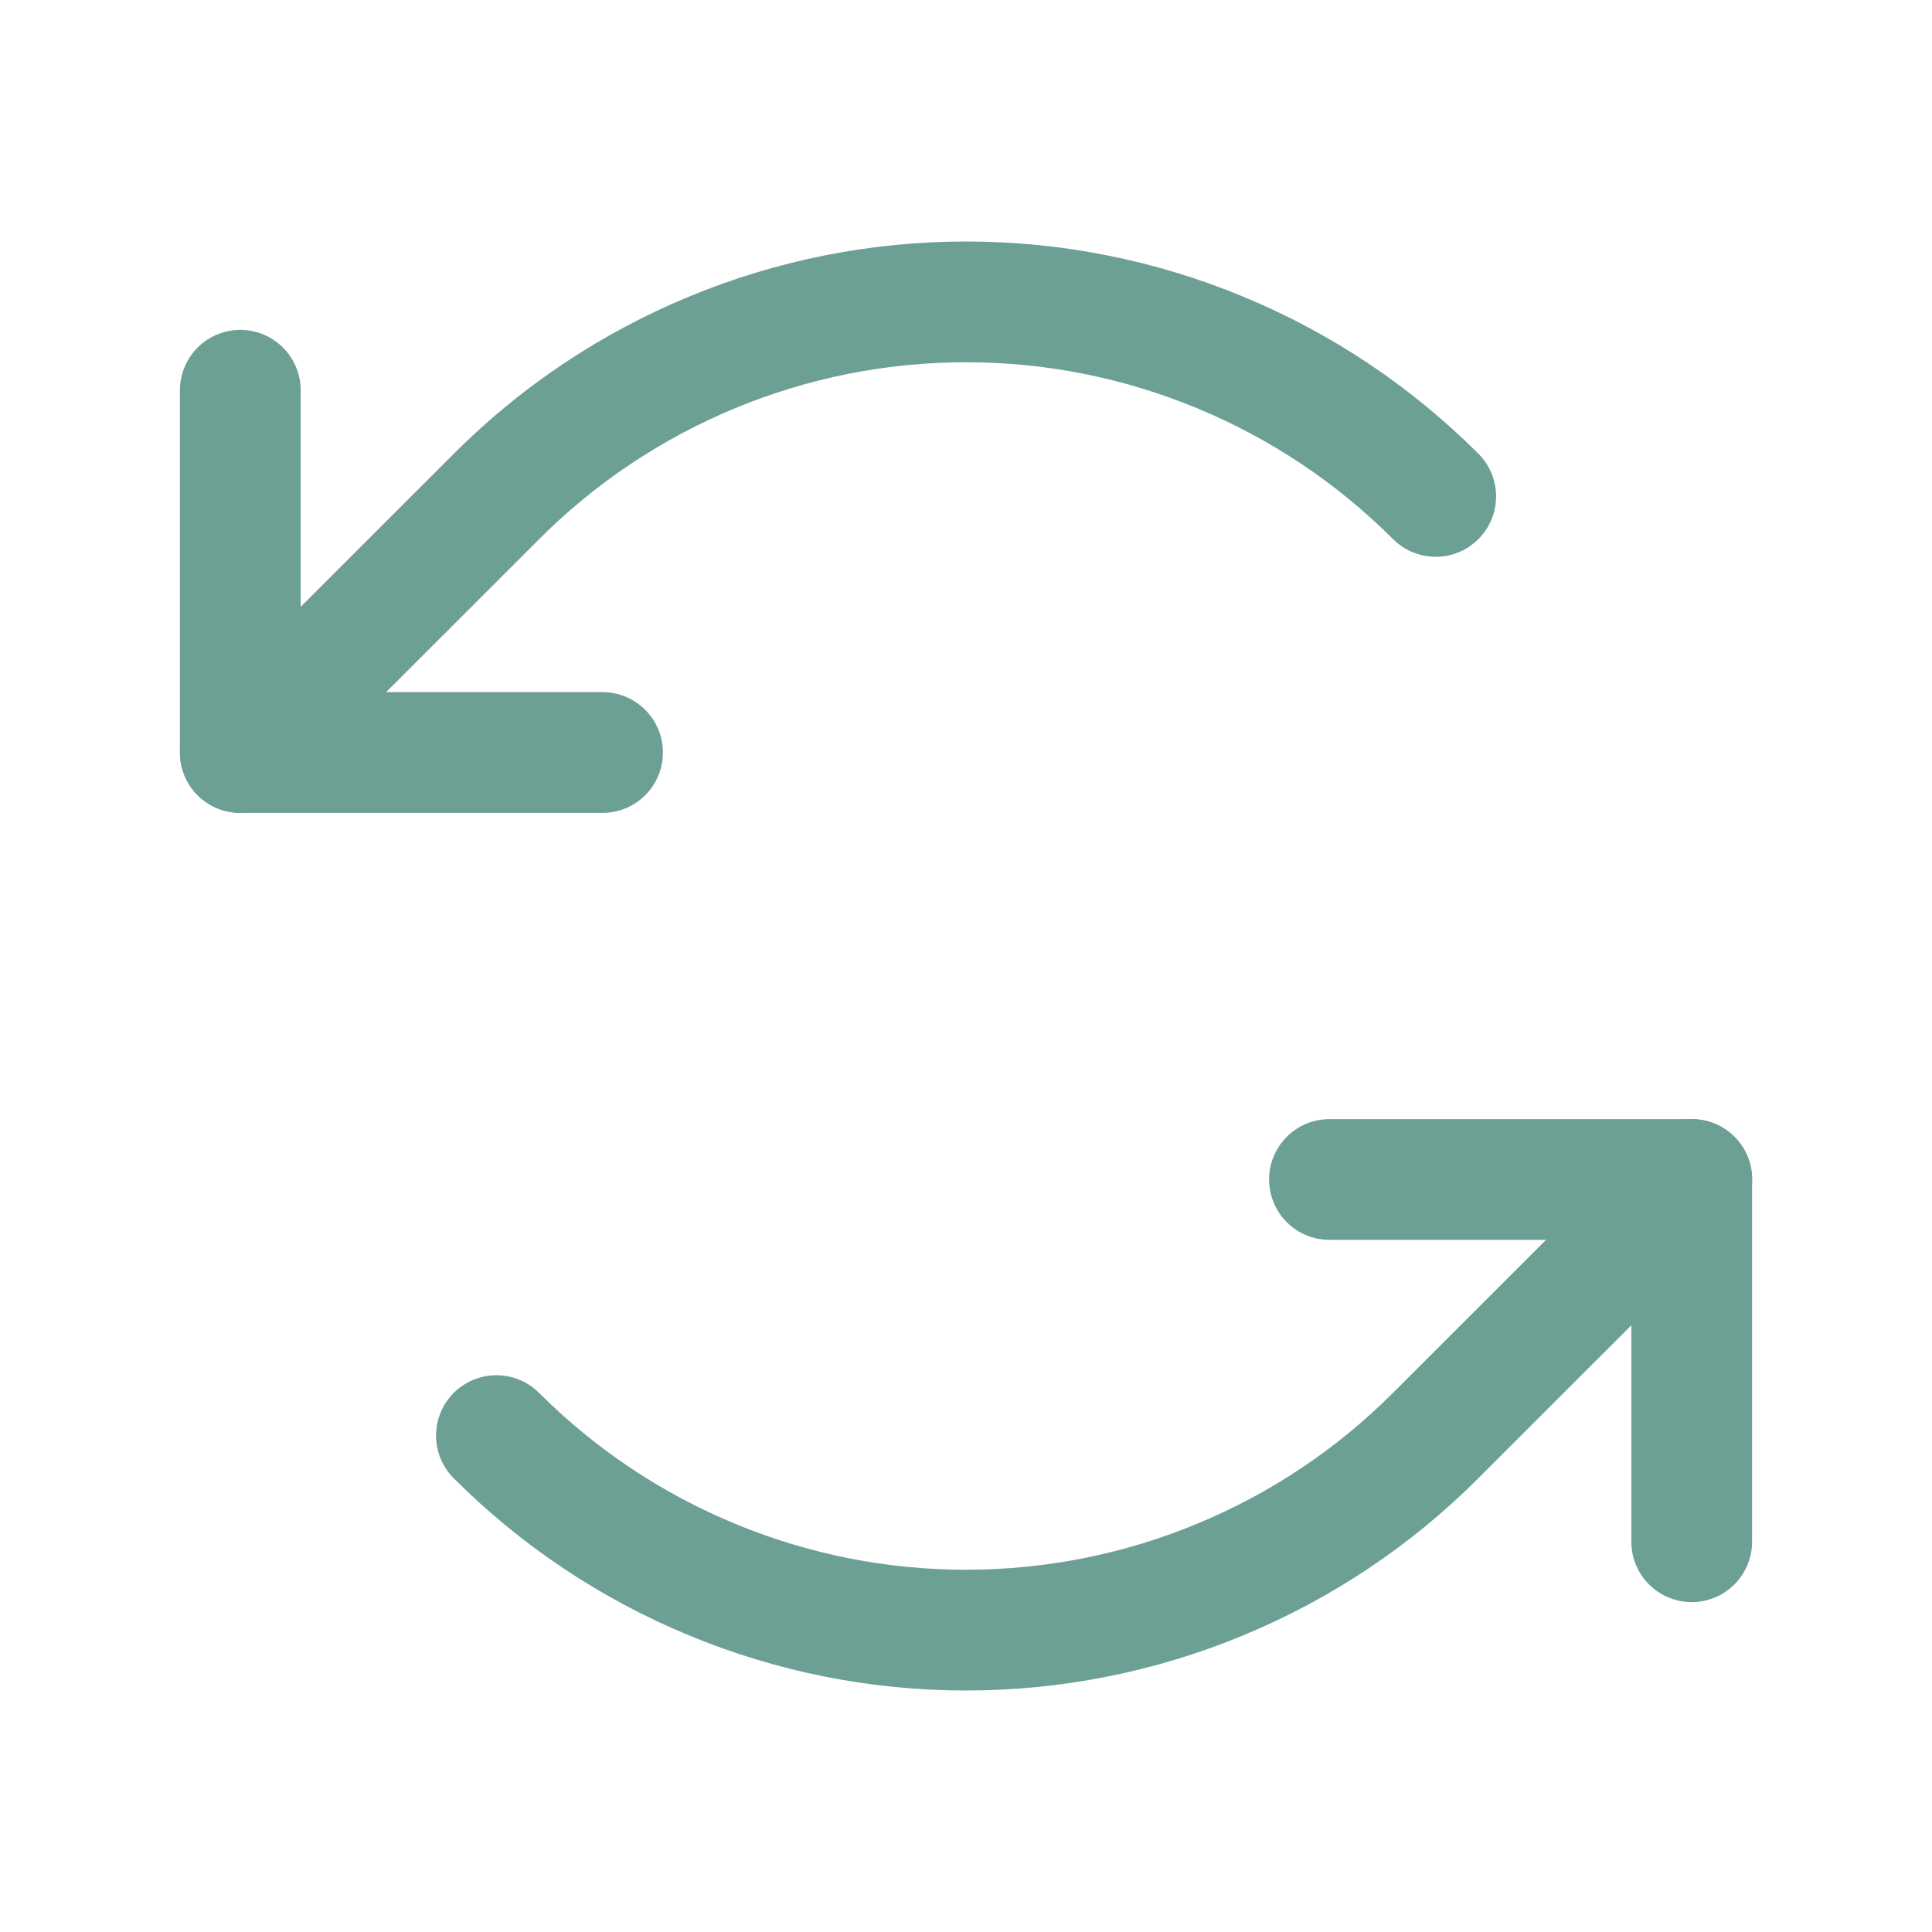 <svg width="16" height="16" viewBox="0 0 16 16" fill="none" xmlns="http://www.w3.org/2000/svg">
<path d="M4.99 6.232H1.99V3.232" stroke="#6CA095" stroke-linecap="round" stroke-linejoin="round"/>
<path d="M11.89 4.111C11.379 3.6 10.773 3.195 10.105 2.919C9.438 2.642 8.723 2.5 8.001 2.5C7.278 2.5 6.563 2.642 5.896 2.919C5.229 3.195 4.622 3.6 4.112 4.111L1.99 6.232" stroke="#6CA095" stroke-linecap="round" stroke-linejoin="round"/>
<path d="M11.01 9.768H14.01V12.768" stroke="#6CA095" stroke-linecap="round" stroke-linejoin="round"/>
<path d="M4.111 11.889C4.622 12.4 5.228 12.805 5.896 13.081C6.563 13.358 7.278 13.5 8 13.5C8.723 13.5 9.438 13.358 10.105 13.081C10.773 12.805 11.379 12.4 11.889 11.889L14.011 9.768" stroke="#6CA095" stroke-linecap="round" stroke-linejoin="round"/>
</svg>

